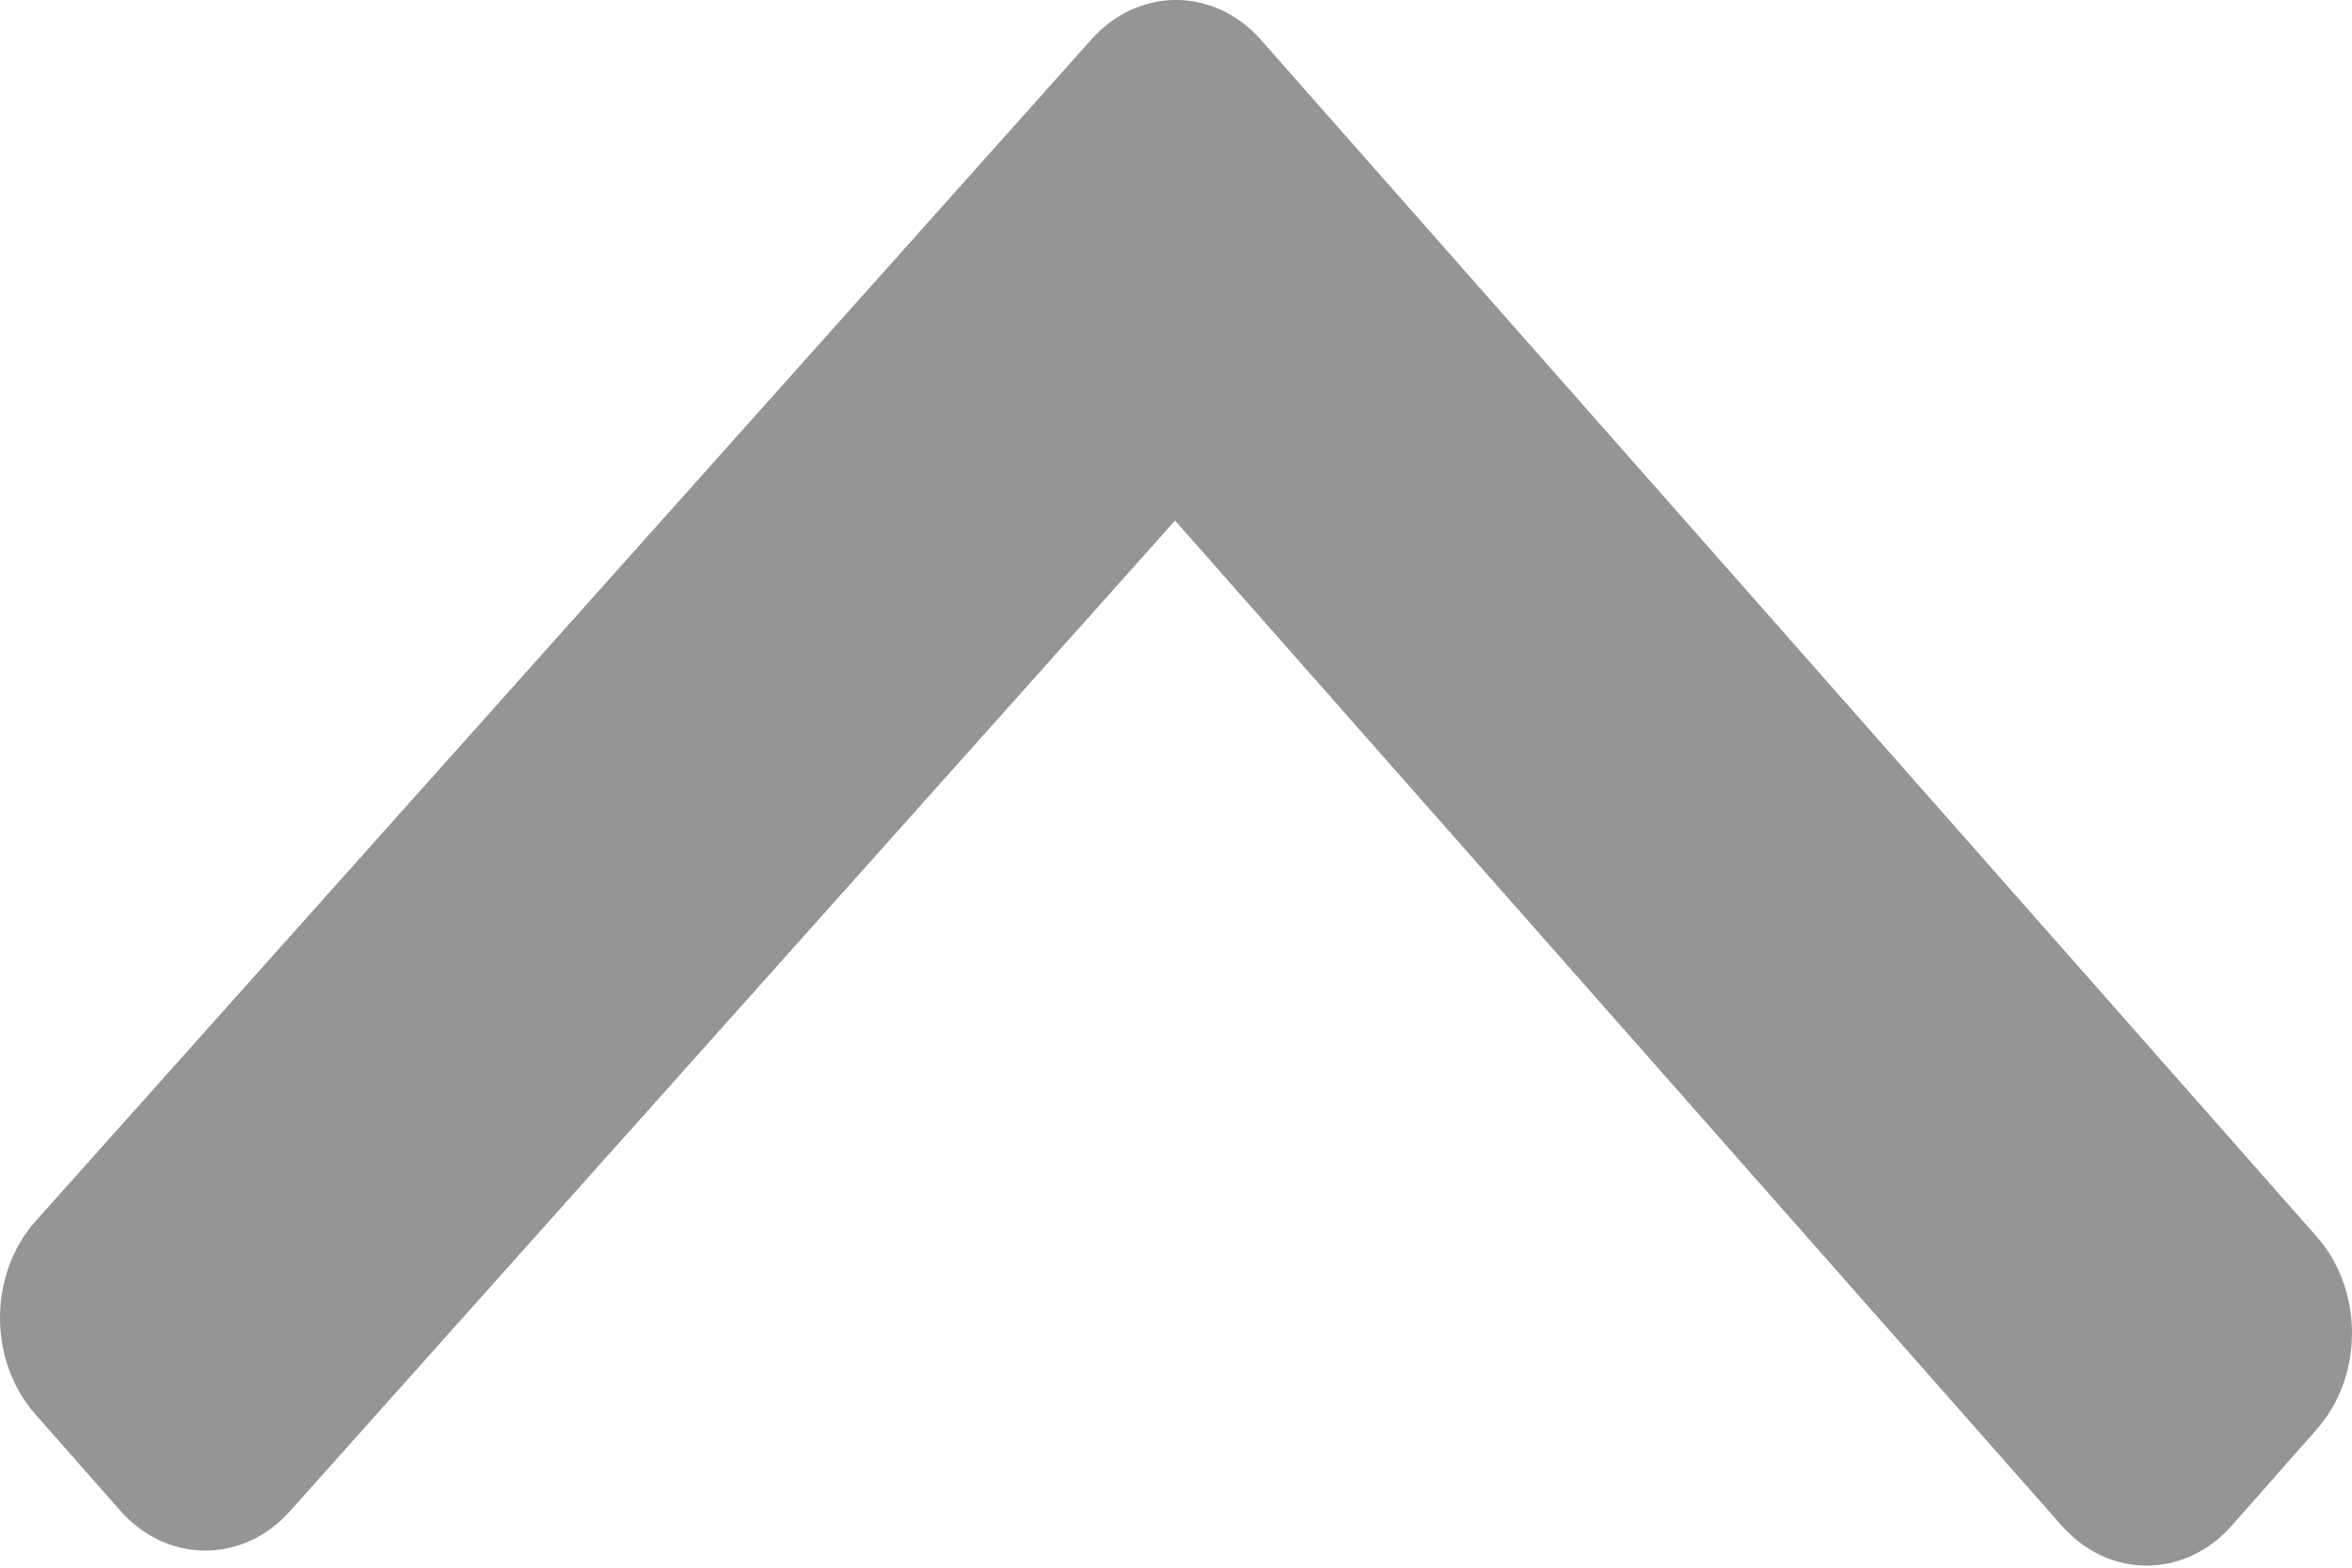 <svg width="18" height="12" viewBox="0 0 18 12" xmlns="http://www.w3.org/2000/svg"><title>icon_vote_up</title><g fill="none" fill-rule="evenodd"><g fill="#959595"><g><g><g><g><path d="M.27 10.825l.65.738c.36.408.943.408 1.303 0l6.77-7.578 6.785 7.693c.36.408.942.408 1.302 0l.65-.737c.36-.407.36-1.067 0-1.475L9.65.305c-.36-.407-.94-.407-1.3 0L.27 9.35c-.36.407-.36 1.068 0 1.475z"/></g></g></g></g></g></g></svg>